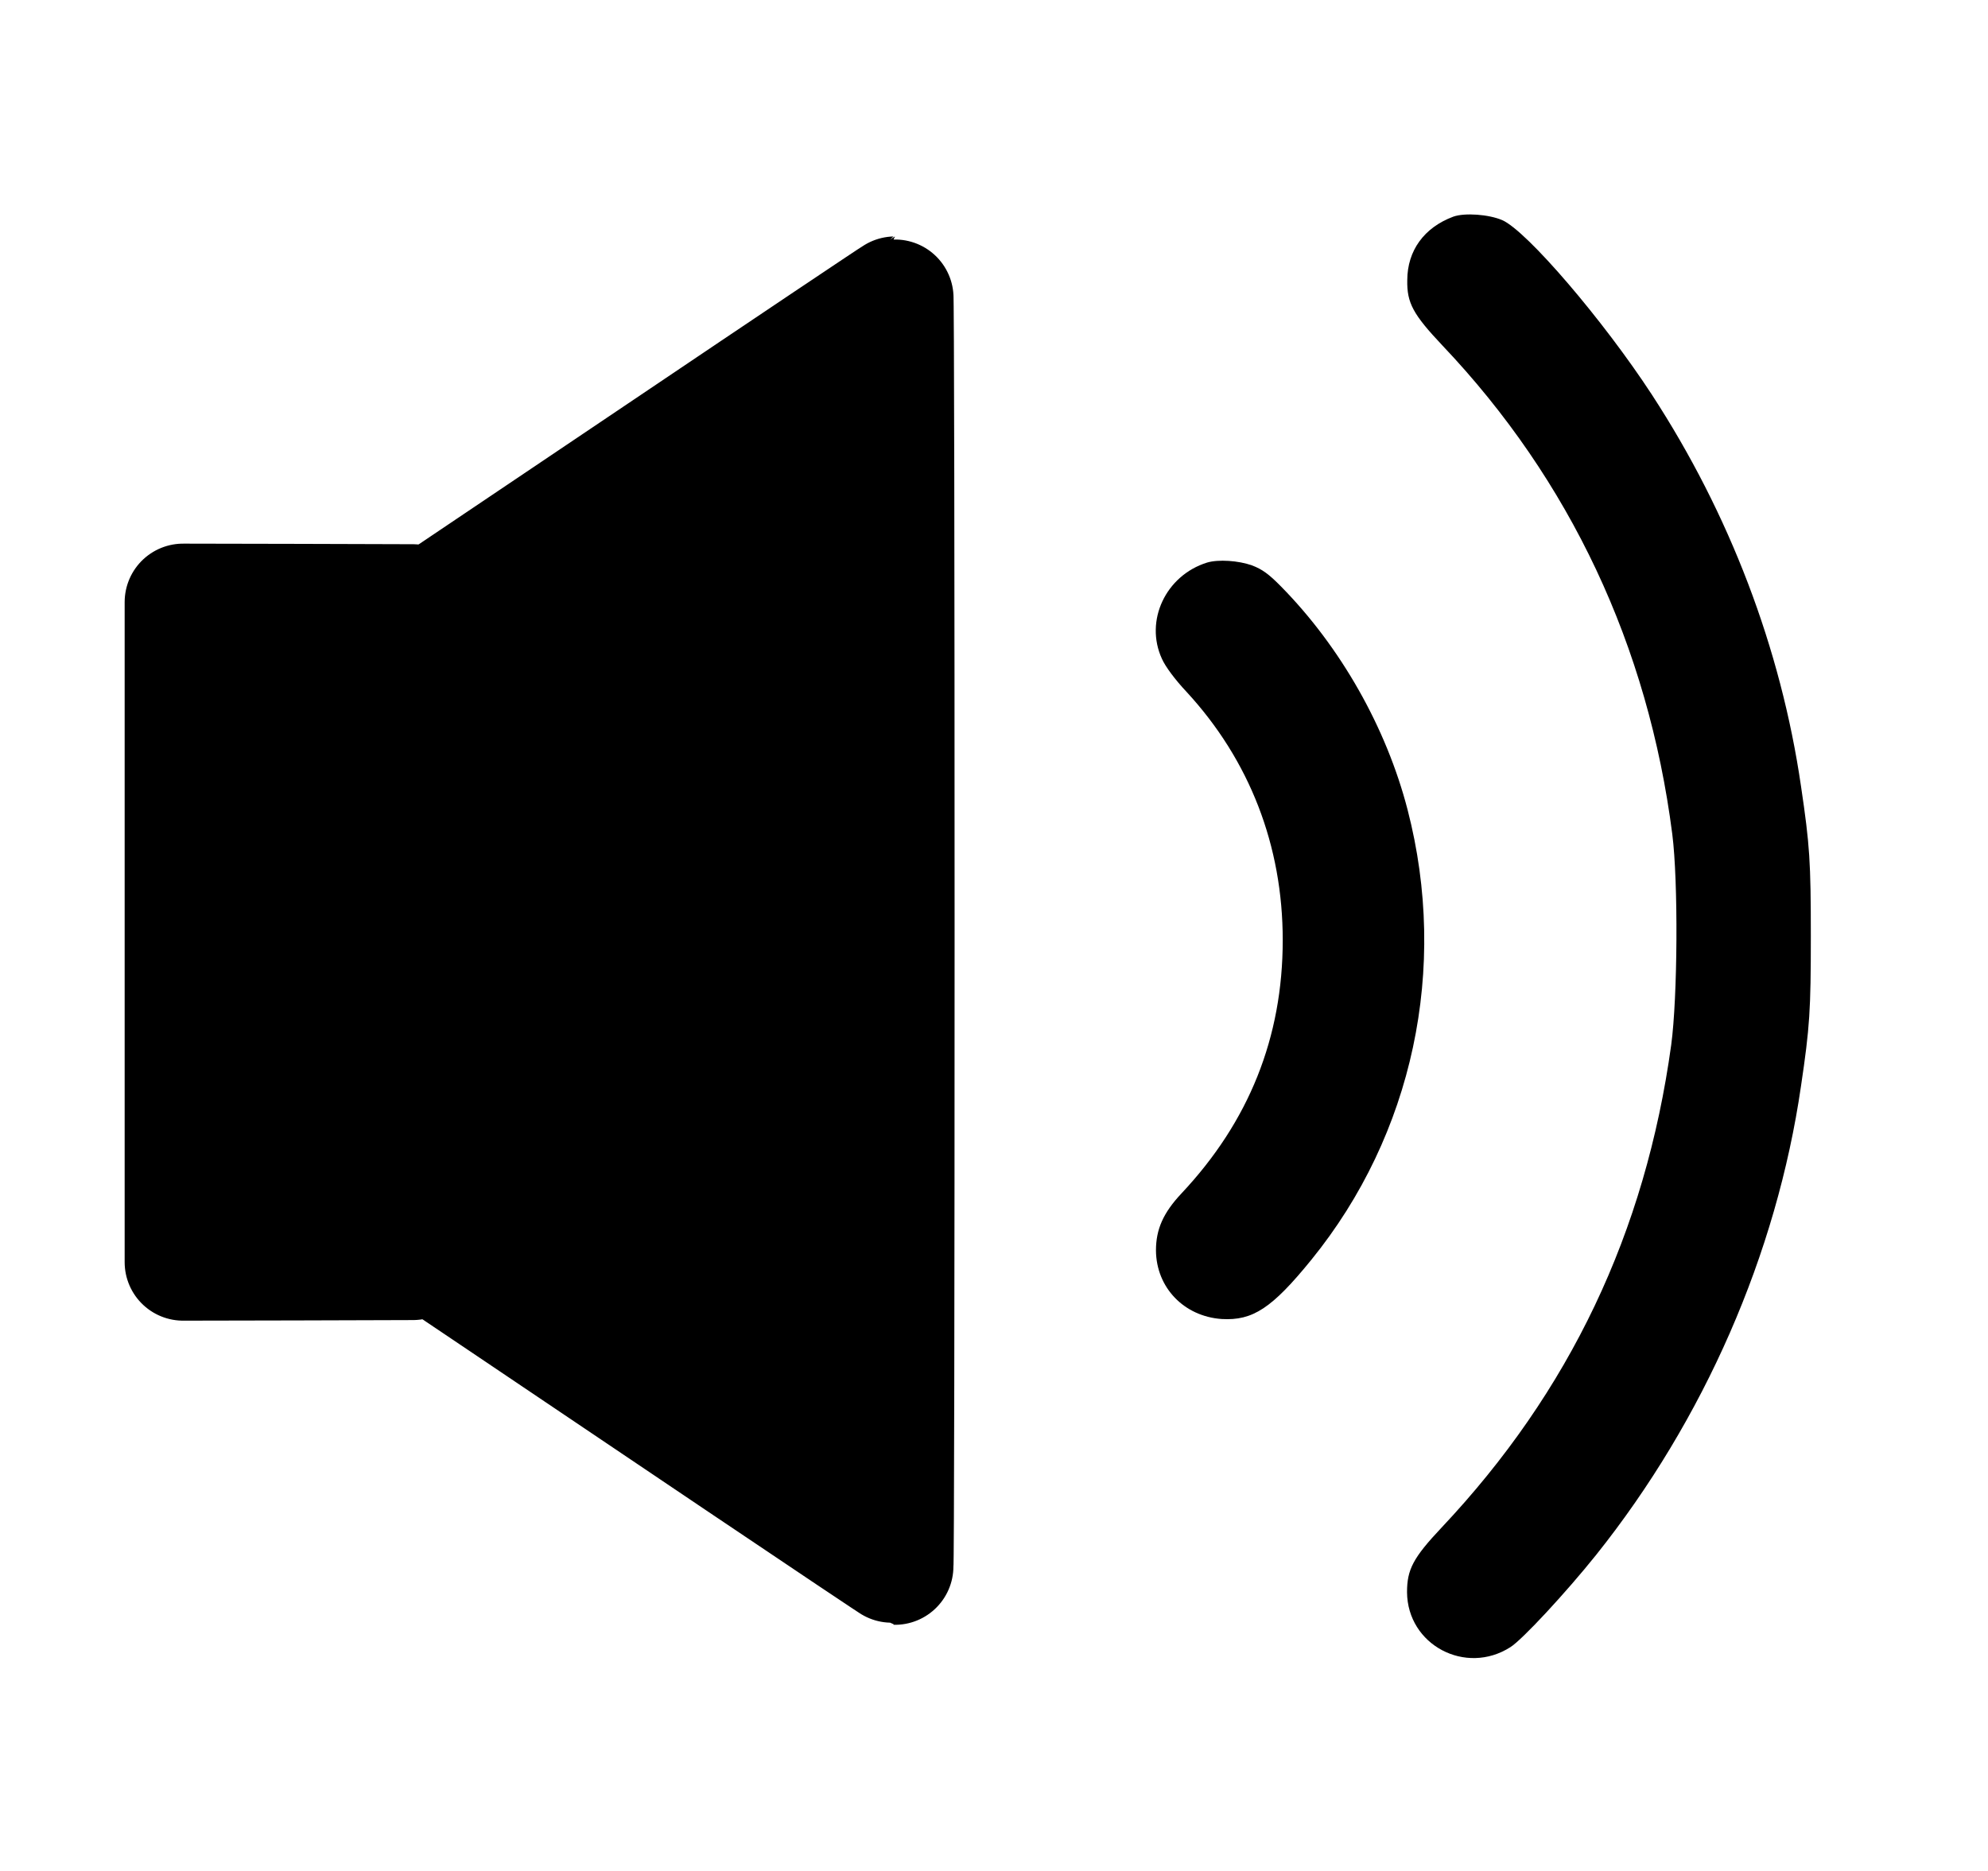 <?xml version="1.0" encoding="UTF-8" standalone="no"?><!DOCTYPE svg PUBLIC "-//W3C//DTD SVG 1.1//EN" "http://www.w3.org/Graphics/SVG/1.1/DTD/svg11.dtd"><svg width="17px" height="16px" version="1.1" xmlns="http://www.w3.org/2000/svg" xmlns:xlink="http://www.w3.org/1999/xlink" xml:space="preserve" xmlns:serif="http://www.serif.com/" style="fill-rule:evenodd;clip-rule:evenodd;stroke-linejoin:round;stroke-miterlimit:2;"><rect id="画板1" x="0" y="0" width="16.422" height="15.859" style="fill:none;"/><path d="M5.686,3.841l-1.957,1.317l-0,5.6l0.648,0.436c0.355,0.239 1.236,0.833 1.958,1.319c0.72,0.485 1.313,0.882 1.318,0.882c0.006,0 0.01,-2.315 0.01,-5.437c-0,-3.169 -0.004,-5.436 -0.01,-5.436c-0.005,-0 -0.89,0.593 -1.967,1.319Z" style="fill-rule:nonzero;stroke:#000;stroke-width:1px;"/><path d="M12.427,1.853c-0.249,0.093 -0.392,0.29 -0.393,0.542c-0.004,0.196 0.05,0.294 0.302,0.561c1.091,1.15 1.758,2.57 1.964,4.176c0.052,0.405 0.046,1.397 -0.009,1.804c-0.221,1.605 -0.868,2.965 -1.964,4.128c-0.243,0.258 -0.295,0.358 -0.295,0.552c0.003,0.451 0.501,0.715 0.884,0.47c0.102,-0.064 0.477,-0.469 0.734,-0.79c0.921,-1.154 1.542,-2.569 1.751,-4.009c0.075,-0.505 0.084,-0.646 0.084,-1.281c0,-0.636 -0.009,-0.777 -0.084,-1.282c-0.172,-1.18 -0.611,-2.33 -1.276,-3.35c-0.416,-0.637 -1.068,-1.398 -1.278,-1.491c-0.115,-0.05 -0.323,-0.065 -0.42,-0.03Z" style="fill-rule:nonzero;"/><path d="M1.566,5.149l-0,5.645l0.982,-0.002l0.982,-0.003l-0,-5.635l-0.982,-0.003l-0.982,-0.002Z" style="fill-rule:nonzero;stroke:#000;stroke-width:1px;"/><path d="M10.322,4.811c-0.353,0.11 -0.536,0.497 -0.386,0.823c0.029,0.066 0.113,0.179 0.21,0.282c0.54,0.585 0.823,1.316 0.823,2.123c-0,0.834 -0.289,1.553 -0.866,2.167c-0.155,0.165 -0.218,0.306 -0.218,0.487c0.002,0.318 0.24,0.565 0.563,0.587c0.265,0.015 0.429,-0.092 0.766,-0.507c0.869,-1.07 1.173,-2.493 0.823,-3.847c-0.182,-0.704 -0.573,-1.393 -1.082,-1.91c-0.105,-0.107 -0.162,-0.148 -0.249,-0.181c-0.115,-0.041 -0.287,-0.053 -0.384,-0.024Z" style="fill-rule:nonzero;"/></svg>